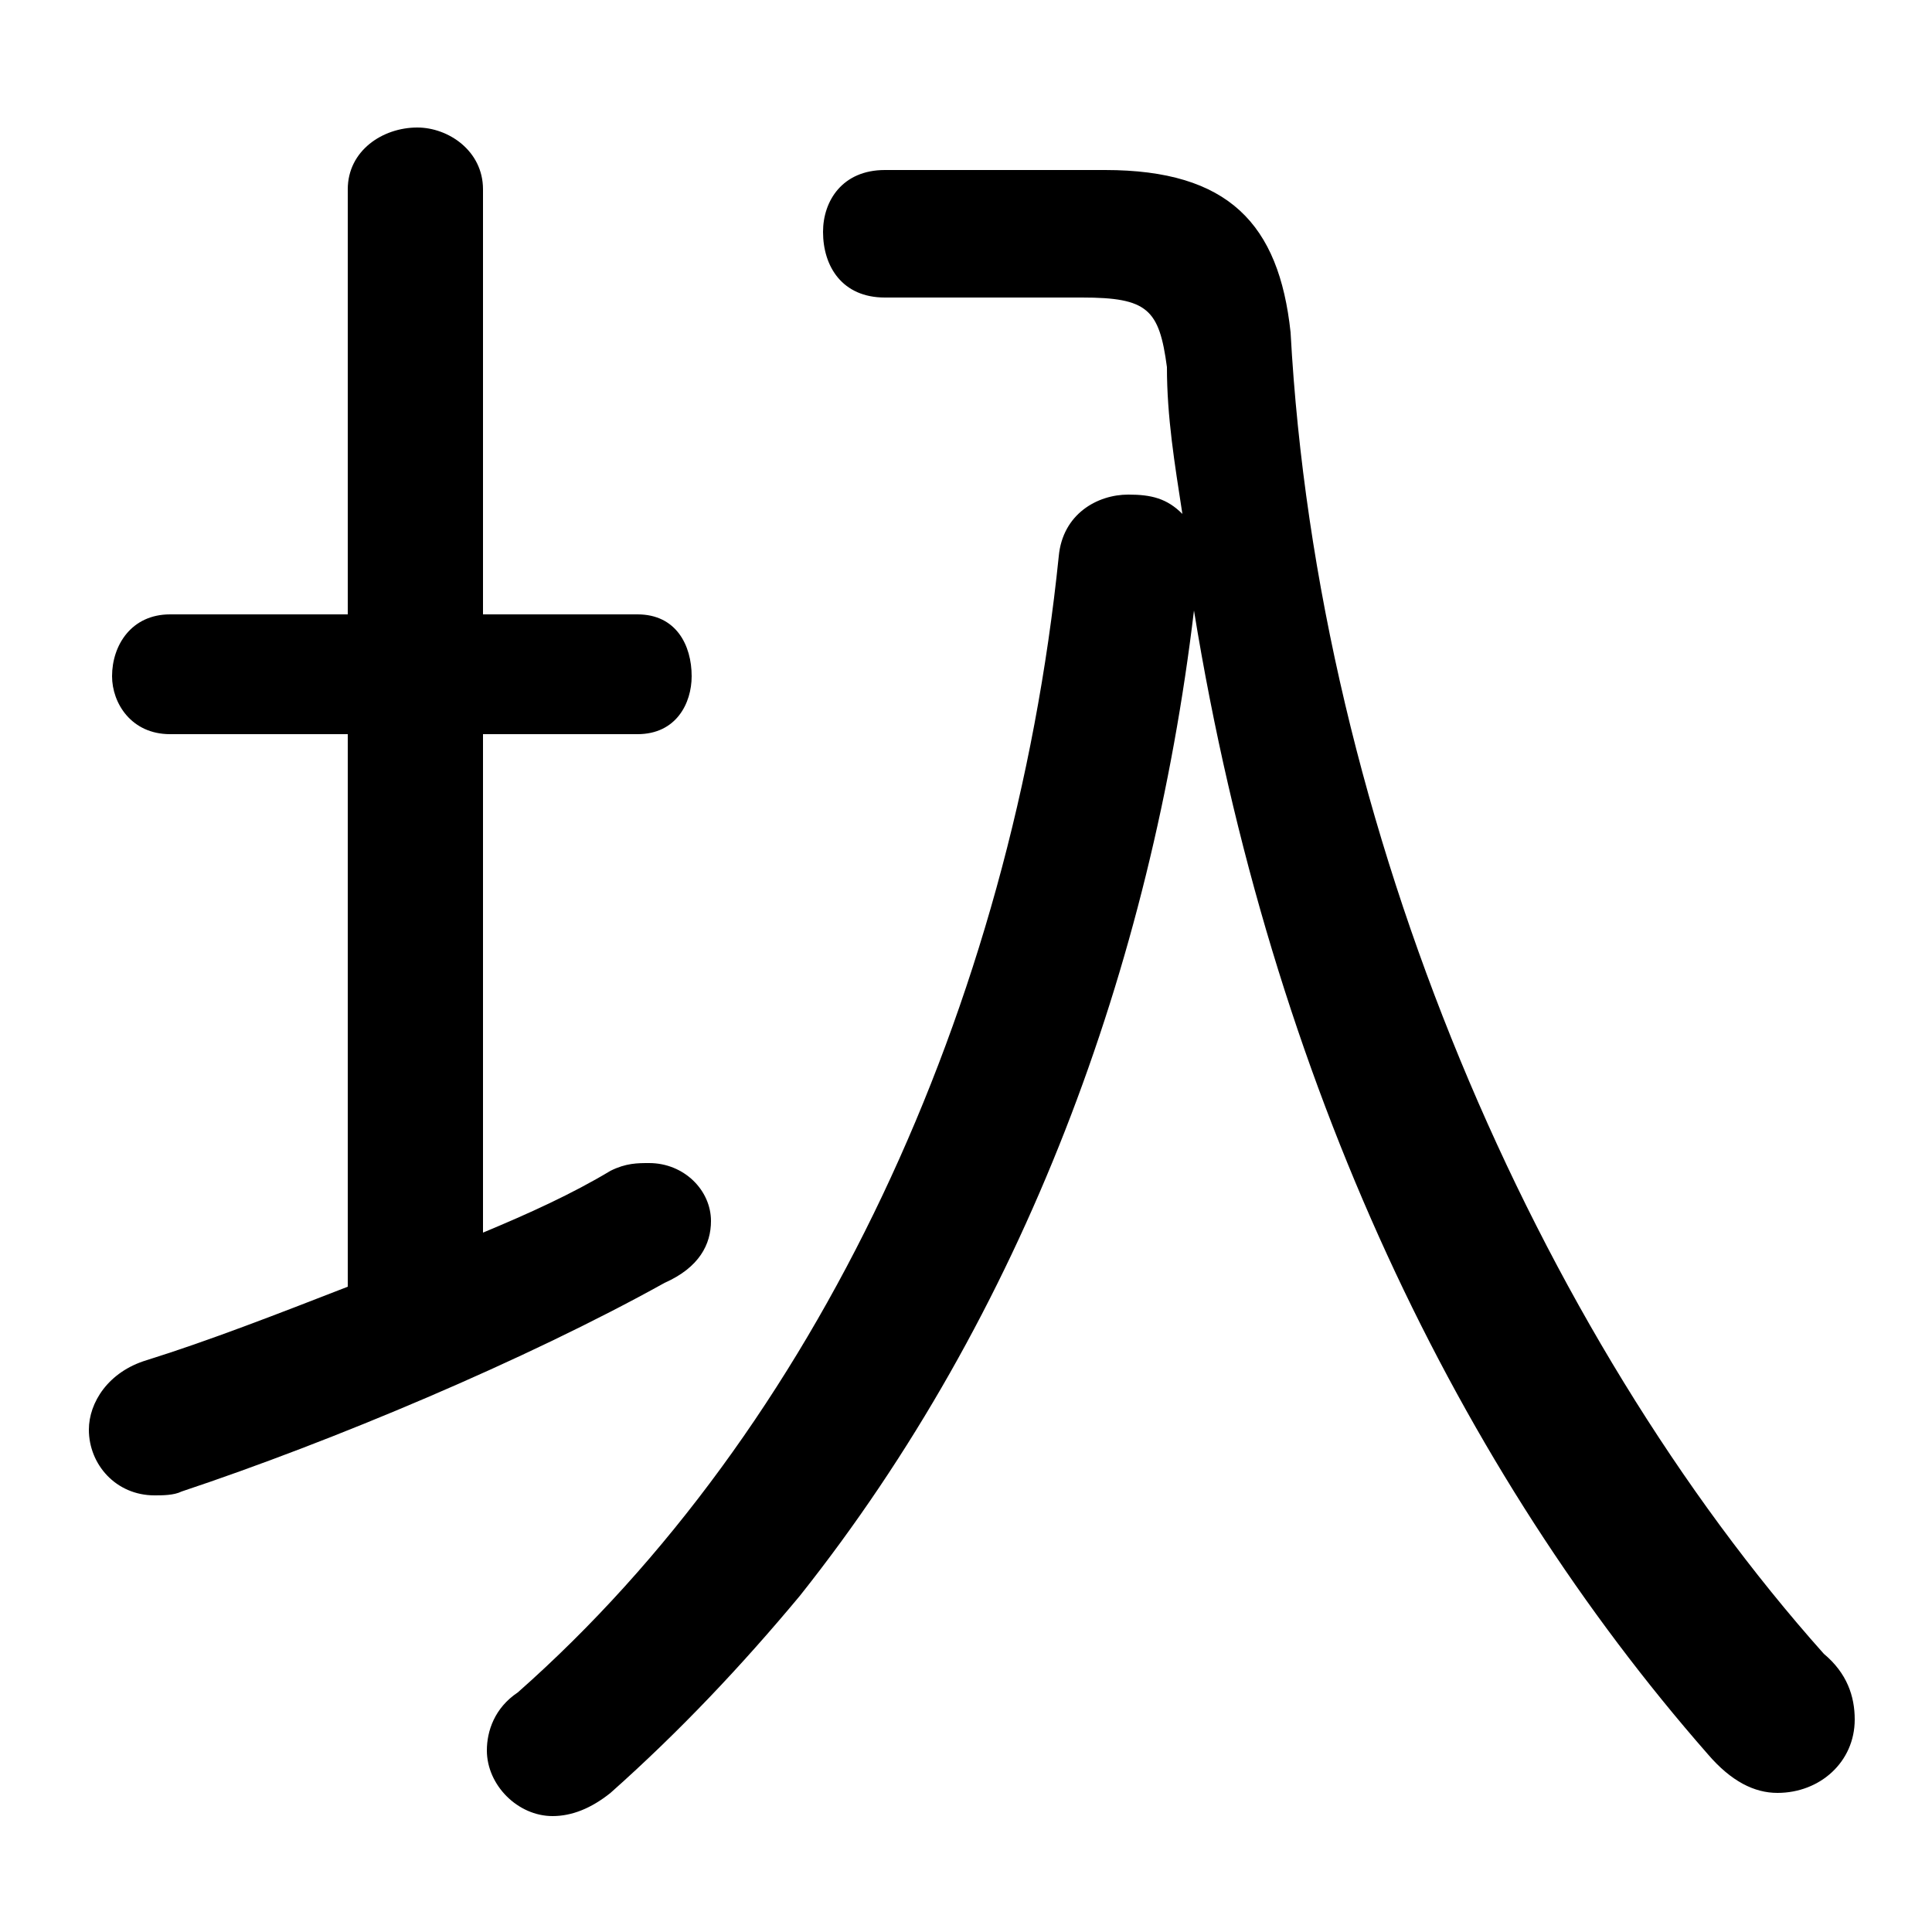 <svg xmlns="http://www.w3.org/2000/svg" viewBox="0 -44.0 50.0 50.0">
    <rect x="0" y="-44.0" width="50.0" height="50.0" fill="#808080" stroke="none"/>
    <g transform="scale(1, -1)">
        <!-- ボディの枠 -->
        <rect x="0" y="-6.0" width="50.0" height="50.0"
            stroke="white" fill="white"/>
        <!-- グリフ座標系の原点 -->
        <circle cx="0" cy="0" r="5" fill="white"/>
        <!-- グリフのアウトライン -->
        <g style="fill:black;stroke:#000000;stroke-width:0;stroke-linecap:round;stroke-linejoin:round;">
        <path d="M 22.9 39.6 C 21.8 39.6 21.3 38.8 21.3 38.0 C 21.3 37.1 21.8 36.3 22.9 36.3 L 28.0 36.3 C 29.7 36.3 30.0 36.0 30.2 34.5 C 30.2 33.2 30.4 32.0 30.6 30.7 C 30.2 31.1 29.8 31.2 29.2 31.2 C 28.4 31.2 27.5 30.7 27.4 29.6 C 26.2 17.9 21.1 7.0 13.4 0.2 C 12.8 -0.2 12.6 -0.8 12.6 -1.3 C 12.6 -2.2 13.4 -3.0 14.3 -3.0 C 14.8 -3.0 15.3 -2.8 15.8 -2.4 C 17.6 -0.8 19.2 0.9 20.7 2.7 C 26.5 10.0 29.8 19.0 30.9 28.2 C 32.9 15.9 37.8 5.9 44.2 -1.4 C 44.8 -2.1 45.4 -2.4 46.0 -2.4 C 47.1 -2.4 48.0 -1.6 48.0 -0.5 C 48.0 0.1 47.8 0.7 47.2 1.2 C 39.8 9.5 34.1 22.5 33.4 35.4 C 33.1 38.2 31.8 39.6 28.6 39.6 Z M 12.5 25.0 L 16.5 25.0 C 17.5 25.0 17.9 25.8 17.9 26.5 C 17.9 27.3 17.5 28.1 16.5 28.1 L 12.5 28.1 L 12.5 39.1 C 12.5 40.1 11.6 40.7 10.8 40.7 C 9.9 40.7 9.0 40.1 9.0 39.1 L 9.0 28.1 L 4.4 28.1 C 3.4 28.1 2.9 27.3 2.9 26.5 C 2.9 25.8 3.4 25.0 4.4 25.0 L 9.0 25.0 L 9.0 10.7 C 7.2 10.0 5.4 9.3 3.8 8.8 C 2.8 8.5 2.3 7.7 2.3 7.0 C 2.3 6.1 3.0 5.3 4.0 5.3 C 4.2 5.3 4.5 5.3 4.7 5.4 C 8.6 6.7 13.6 8.8 17.2 10.8 C 18.1 11.2 18.4 11.8 18.4 12.4 C 18.4 13.2 17.7 13.9 16.8 13.9 C 16.5 13.9 16.2 13.9 15.8 13.7 C 14.8 13.1 13.7 12.6 12.5 12.1 Z"/>
    </g>
    </g>
</svg>
